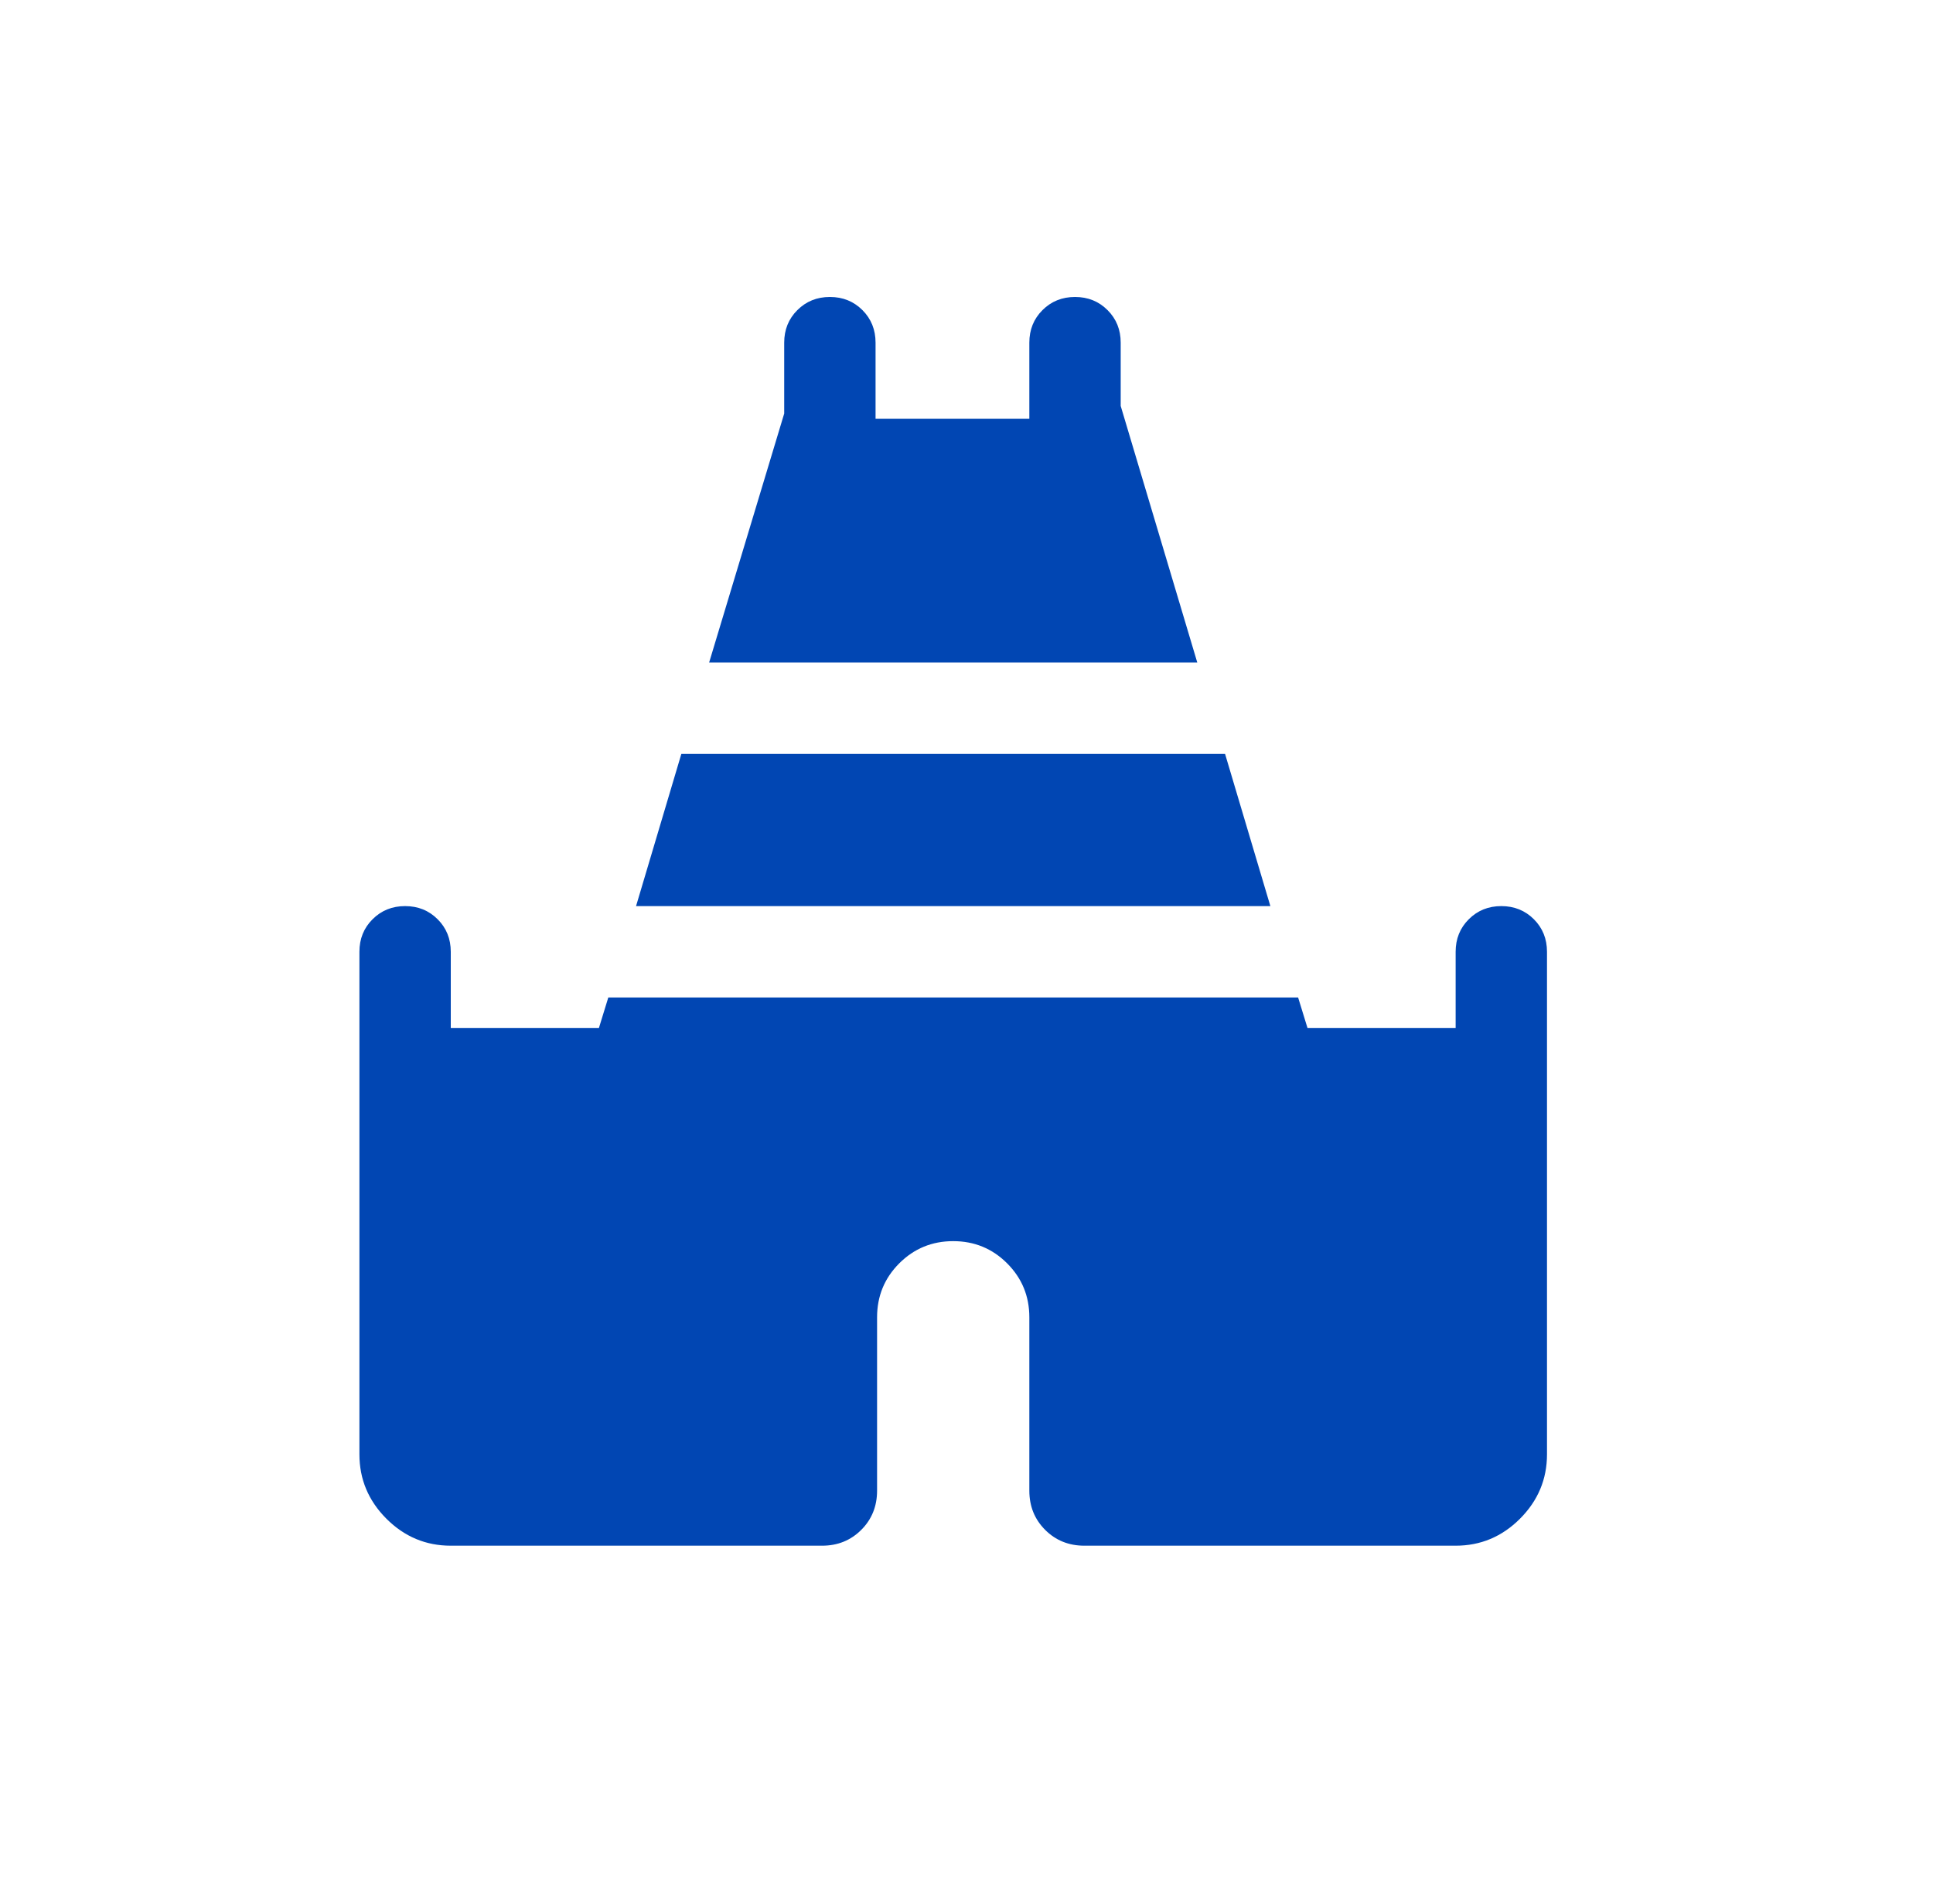 <svg width="65" height="64" viewBox="0 0 65 64" fill="none" xmlns="http://www.w3.org/2000/svg">
<rect width="64" height="64" rx="8" transform="matrix(-1 0 0 1 64.047 0)" fill=""/>
<mask id="mask0_2442_115" style="mask-type:alpha" maskUnits="userSpaceOnUse" x="7" y="7" width="50" height="50">
<rect x="7.477" y="7.424" width="49.15" height="49.15" fill="#D9D9D9"/>
</mask>
<g mask="url(#mask0_2442_115)">
<path d="M23.846 22.272L26.37 13.903V11.52C26.37 11.085 26.517 10.72 26.812 10.426C27.106 10.132 27.471 9.984 27.907 9.984C28.342 9.984 28.707 10.132 29.001 10.426C29.295 10.72 29.442 11.085 29.442 11.52V14.08H34.613V11.52C34.613 11.085 34.76 10.72 35.055 10.426C35.349 10.132 35.714 9.984 36.149 9.984C36.585 9.984 36.95 10.132 37.243 10.426C37.538 10.72 37.685 11.085 37.685 11.52V13.647L40.26 22.272H23.846ZM12.086 48.894V31.999C12.086 31.564 12.233 31.199 12.528 30.905C12.822 30.611 13.187 30.463 13.622 30.463C14.058 30.463 14.423 30.611 14.716 30.905C15.011 31.199 15.158 31.564 15.158 31.999V34.559H20.14L20.455 33.535H43.651L43.966 34.559H48.948V31.999C48.948 31.564 49.095 31.199 49.39 30.905C49.684 30.611 50.049 30.463 50.484 30.463C50.92 30.463 51.285 30.611 51.579 30.905C51.873 31.199 52.02 31.564 52.02 31.999V48.894C52.02 49.732 51.717 50.453 51.112 51.059C50.507 51.664 49.786 51.966 48.948 51.966H36.464C35.939 51.966 35.5 51.789 35.145 51.434C34.79 51.079 34.613 50.64 34.613 50.115V44.287C34.613 43.575 34.364 42.971 33.866 42.473C33.369 41.976 32.765 41.727 32.053 41.727C31.341 41.727 30.737 41.976 30.239 42.473C29.742 42.971 29.493 43.575 29.493 44.287V50.115C29.493 50.64 29.316 51.079 28.961 51.434C28.606 51.789 28.166 51.966 27.642 51.966H15.158C14.32 51.966 13.599 51.664 12.994 51.059C12.389 50.453 12.086 49.732 12.086 48.894ZM21.388 30.463L22.912 25.344H41.194L42.718 30.463H21.388Z" fill="#0146B3"/>
</g>
</svg>
